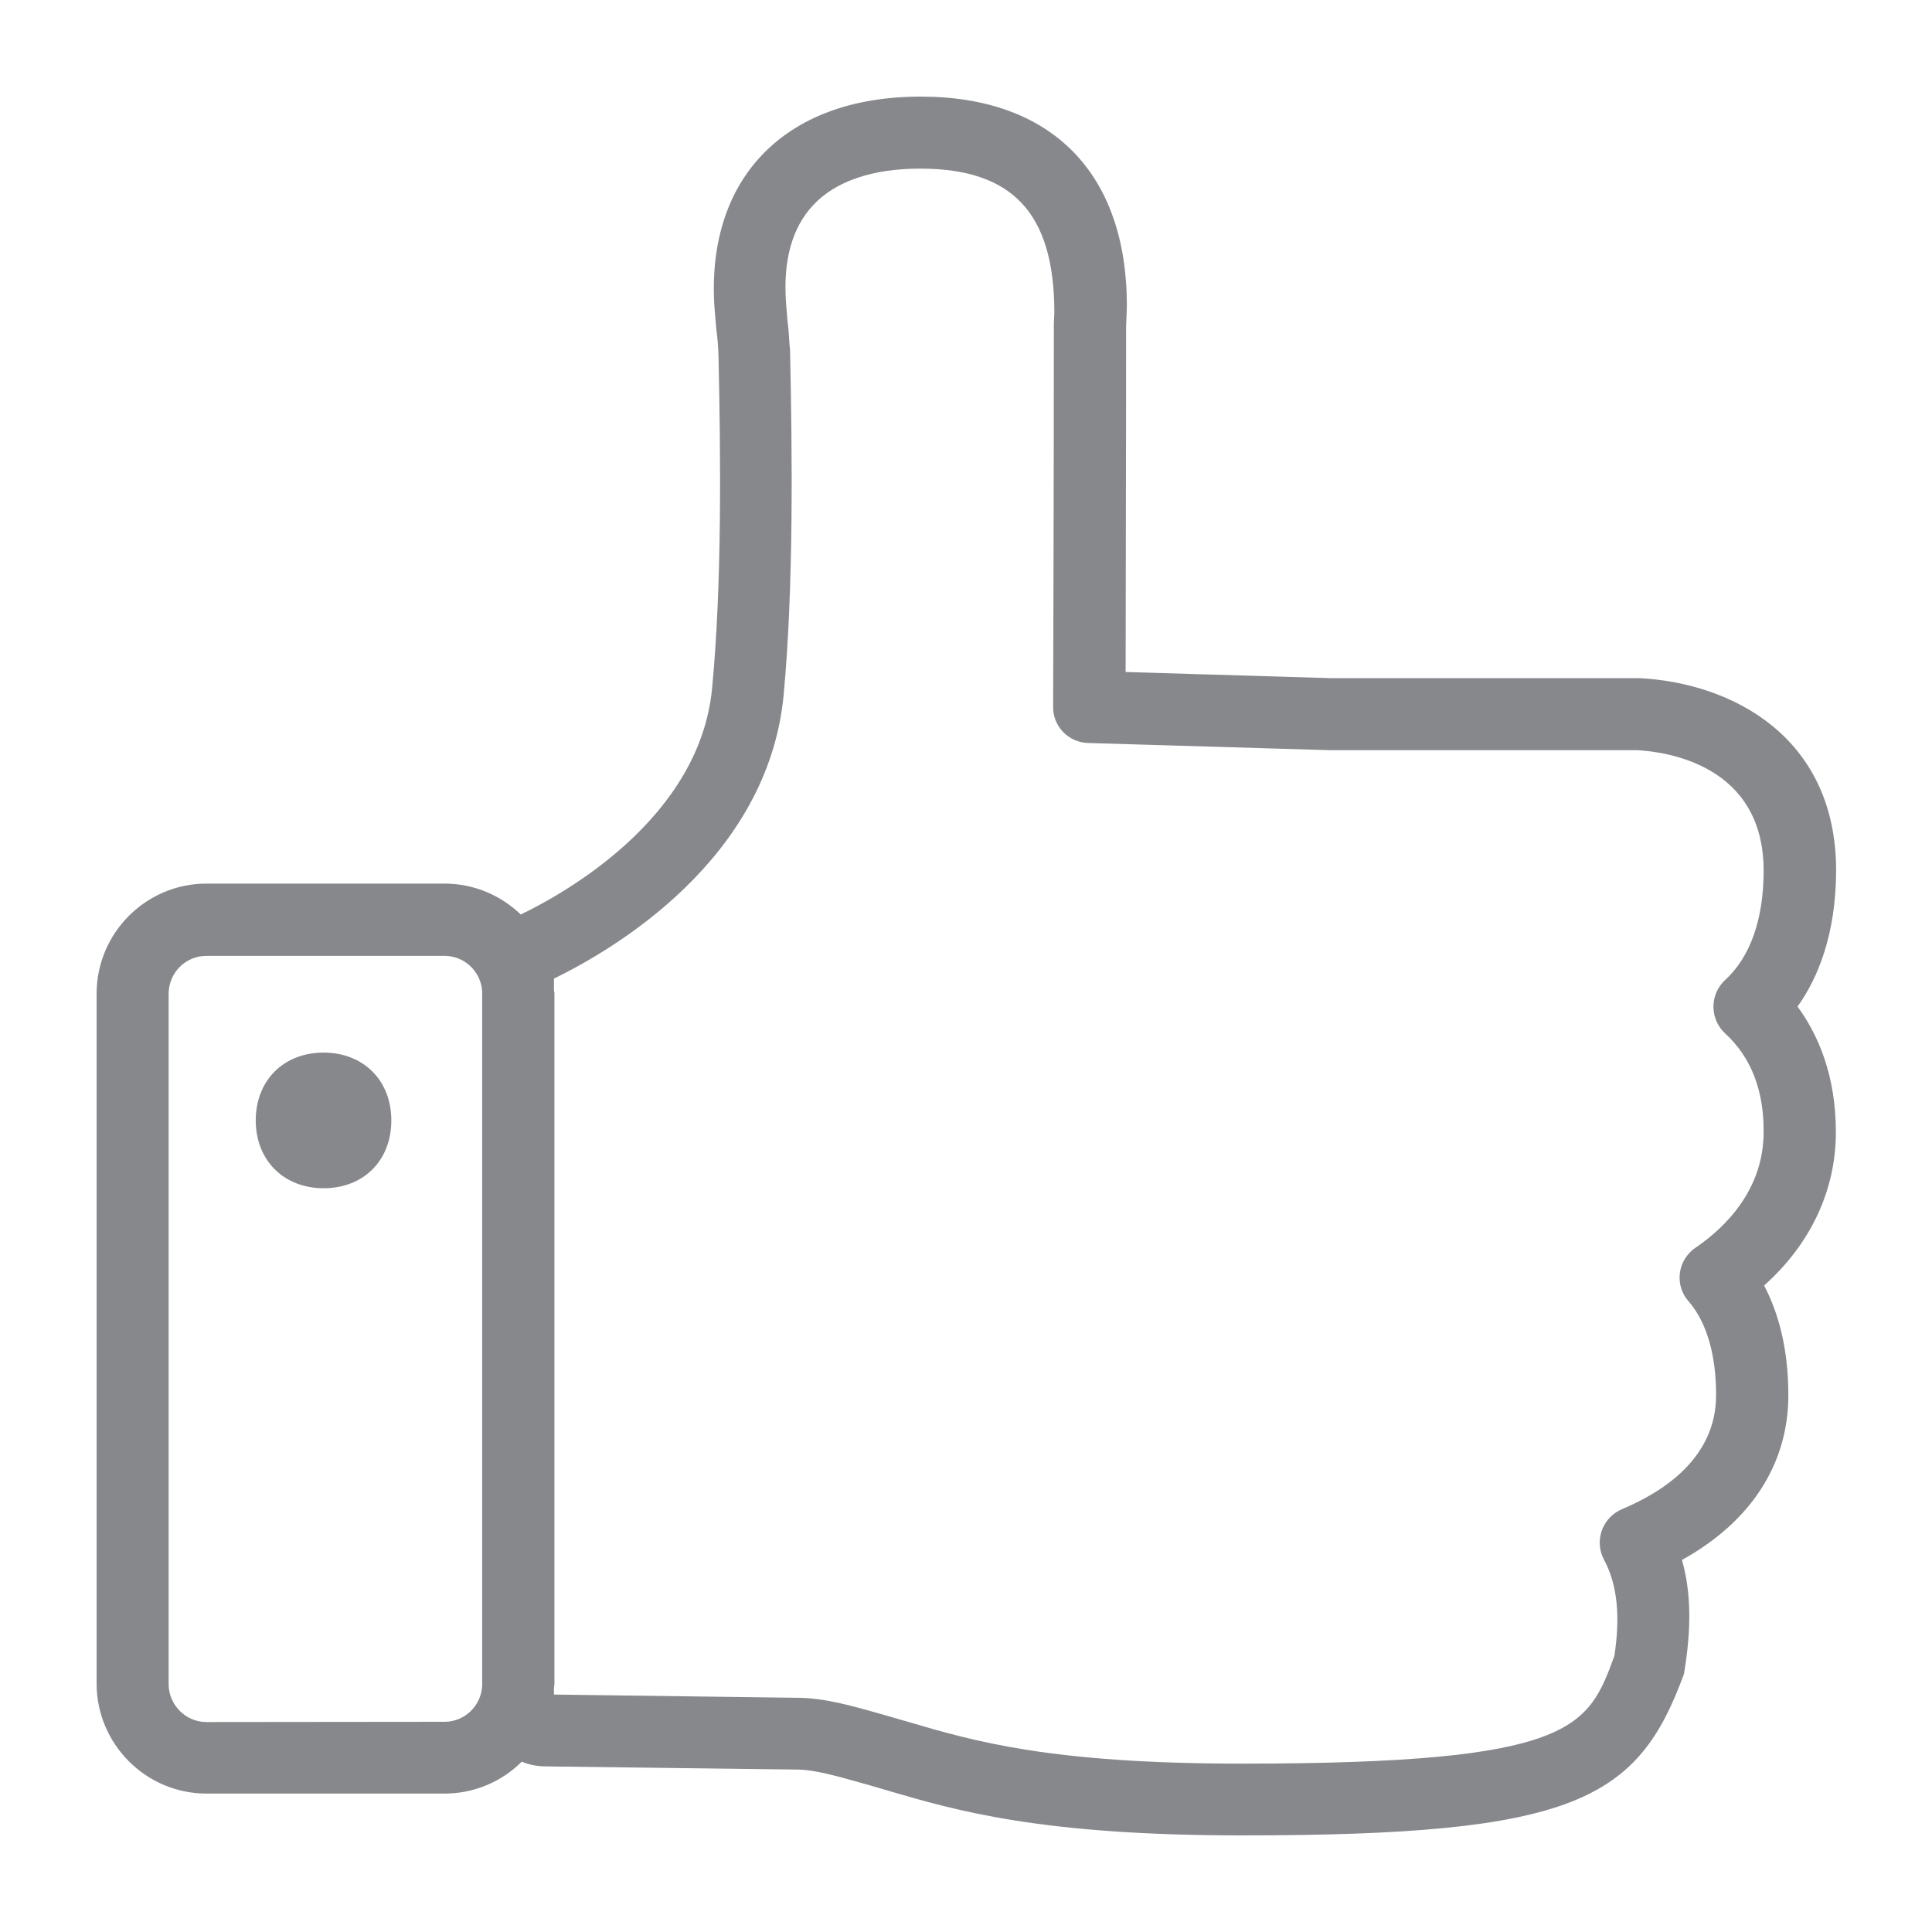 <svg width="40" height="40" viewBox="0 0 40 40" fill="none" xmlns="http://www.w3.org/2000/svg">
<path fill-rule="evenodd" clip-rule="evenodd" d="M6.699 21.793C7.523 21.793 8.102 22.367 8.102 23.197C8.102 24.027 7.529 24.601 6.699 24.601C5.874 24.601 5.295 24.022 5.295 23.197C5.295 22.372 5.868 21.793 6.699 21.793ZM35.715 21.394C35.413 21.112 35.392 20.64 35.674 20.333L35.715 20.292C36.237 19.816 36.514 19.032 36.514 18.027C36.514 15.845 34.521 15.568 33.906 15.532H27.537L22.526 15.383C22.121 15.368 21.799 15.04 21.804 14.635C21.804 14.635 21.819 10.147 21.819 6.74V6.699L21.829 6.473C21.829 4.398 20.948 3.491 19.052 3.491C18.063 3.491 17.295 3.752 16.834 4.249C16.398 4.716 16.208 5.397 16.275 6.284L16.306 6.658C16.326 6.816 16.337 6.965 16.347 7.149C16.352 7.18 16.352 7.211 16.357 7.242C16.403 9.389 16.434 12.145 16.224 14.395C15.896 17.797 12.698 19.662 11.469 20.261V20.487C11.469 20.517 11.479 20.543 11.479 20.574V34.859C11.479 34.89 11.474 34.916 11.469 34.946V35.084L16.506 35.151C17.059 35.151 17.643 35.315 18.371 35.525L18.78 35.643C20.174 36.053 21.752 36.514 25.708 36.514C32.599 36.514 32.876 35.771 33.424 34.285C33.547 33.471 33.491 32.815 33.209 32.292C33.014 31.928 33.153 31.472 33.517 31.277L33.578 31.247C34.47 30.873 35.53 30.166 35.53 28.885C35.53 28.049 35.336 27.373 34.956 26.938C34.685 26.625 34.721 26.159 35.033 25.887C35.054 25.867 35.079 25.851 35.1 25.836C35.745 25.395 36.514 24.617 36.514 23.433C36.519 22.572 36.253 21.886 35.715 21.394ZM9.204 35.648C9.619 35.648 9.962 35.32 9.983 34.9V20.533C9.962 20.118 9.619 19.79 9.204 19.79H4.275C3.839 19.79 3.491 20.143 3.491 20.579V34.864C3.491 35.3 3.845 35.653 4.275 35.653L9.204 35.648ZM37.216 20.84C37.641 21.419 38.01 22.265 38.01 23.438C38.01 24.642 37.488 25.754 36.524 26.615C36.801 27.143 37.026 27.88 37.026 28.885C37.026 30.314 36.248 31.508 34.823 32.297C35.013 32.963 35.023 33.722 34.864 34.659C33.906 37.278 32.599 38 25.713 38C21.537 38 19.78 37.483 18.366 37.068L17.981 36.955C17.325 36.77 16.859 36.637 16.5 36.637L11.259 36.571C11.1 36.565 10.946 36.535 10.803 36.473C10.377 36.898 9.804 37.134 9.204 37.134H4.275C3.02 37.134 2 36.109 2 34.854V20.574C2 19.319 3.02 18.294 4.275 18.294H9.204C9.819 18.294 10.372 18.54 10.782 18.934C11.735 18.473 14.487 16.921 14.743 14.251C14.948 12.114 14.922 9.471 14.876 7.38C14.871 7.19 14.856 7.001 14.83 6.811L14.794 6.386C14.702 5.095 15.035 4.003 15.752 3.235C16.506 2.425 17.648 2 19.062 2C21.773 2 23.331 3.583 23.331 6.335L23.325 6.509L23.315 6.755C23.315 9.327 23.305 12.504 23.305 13.913L27.568 14.041H33.957C35.853 14.143 38.015 15.25 38.015 18.027C38.01 19.344 37.641 20.246 37.216 20.84Z" fill="#86888C"/>
</svg>
